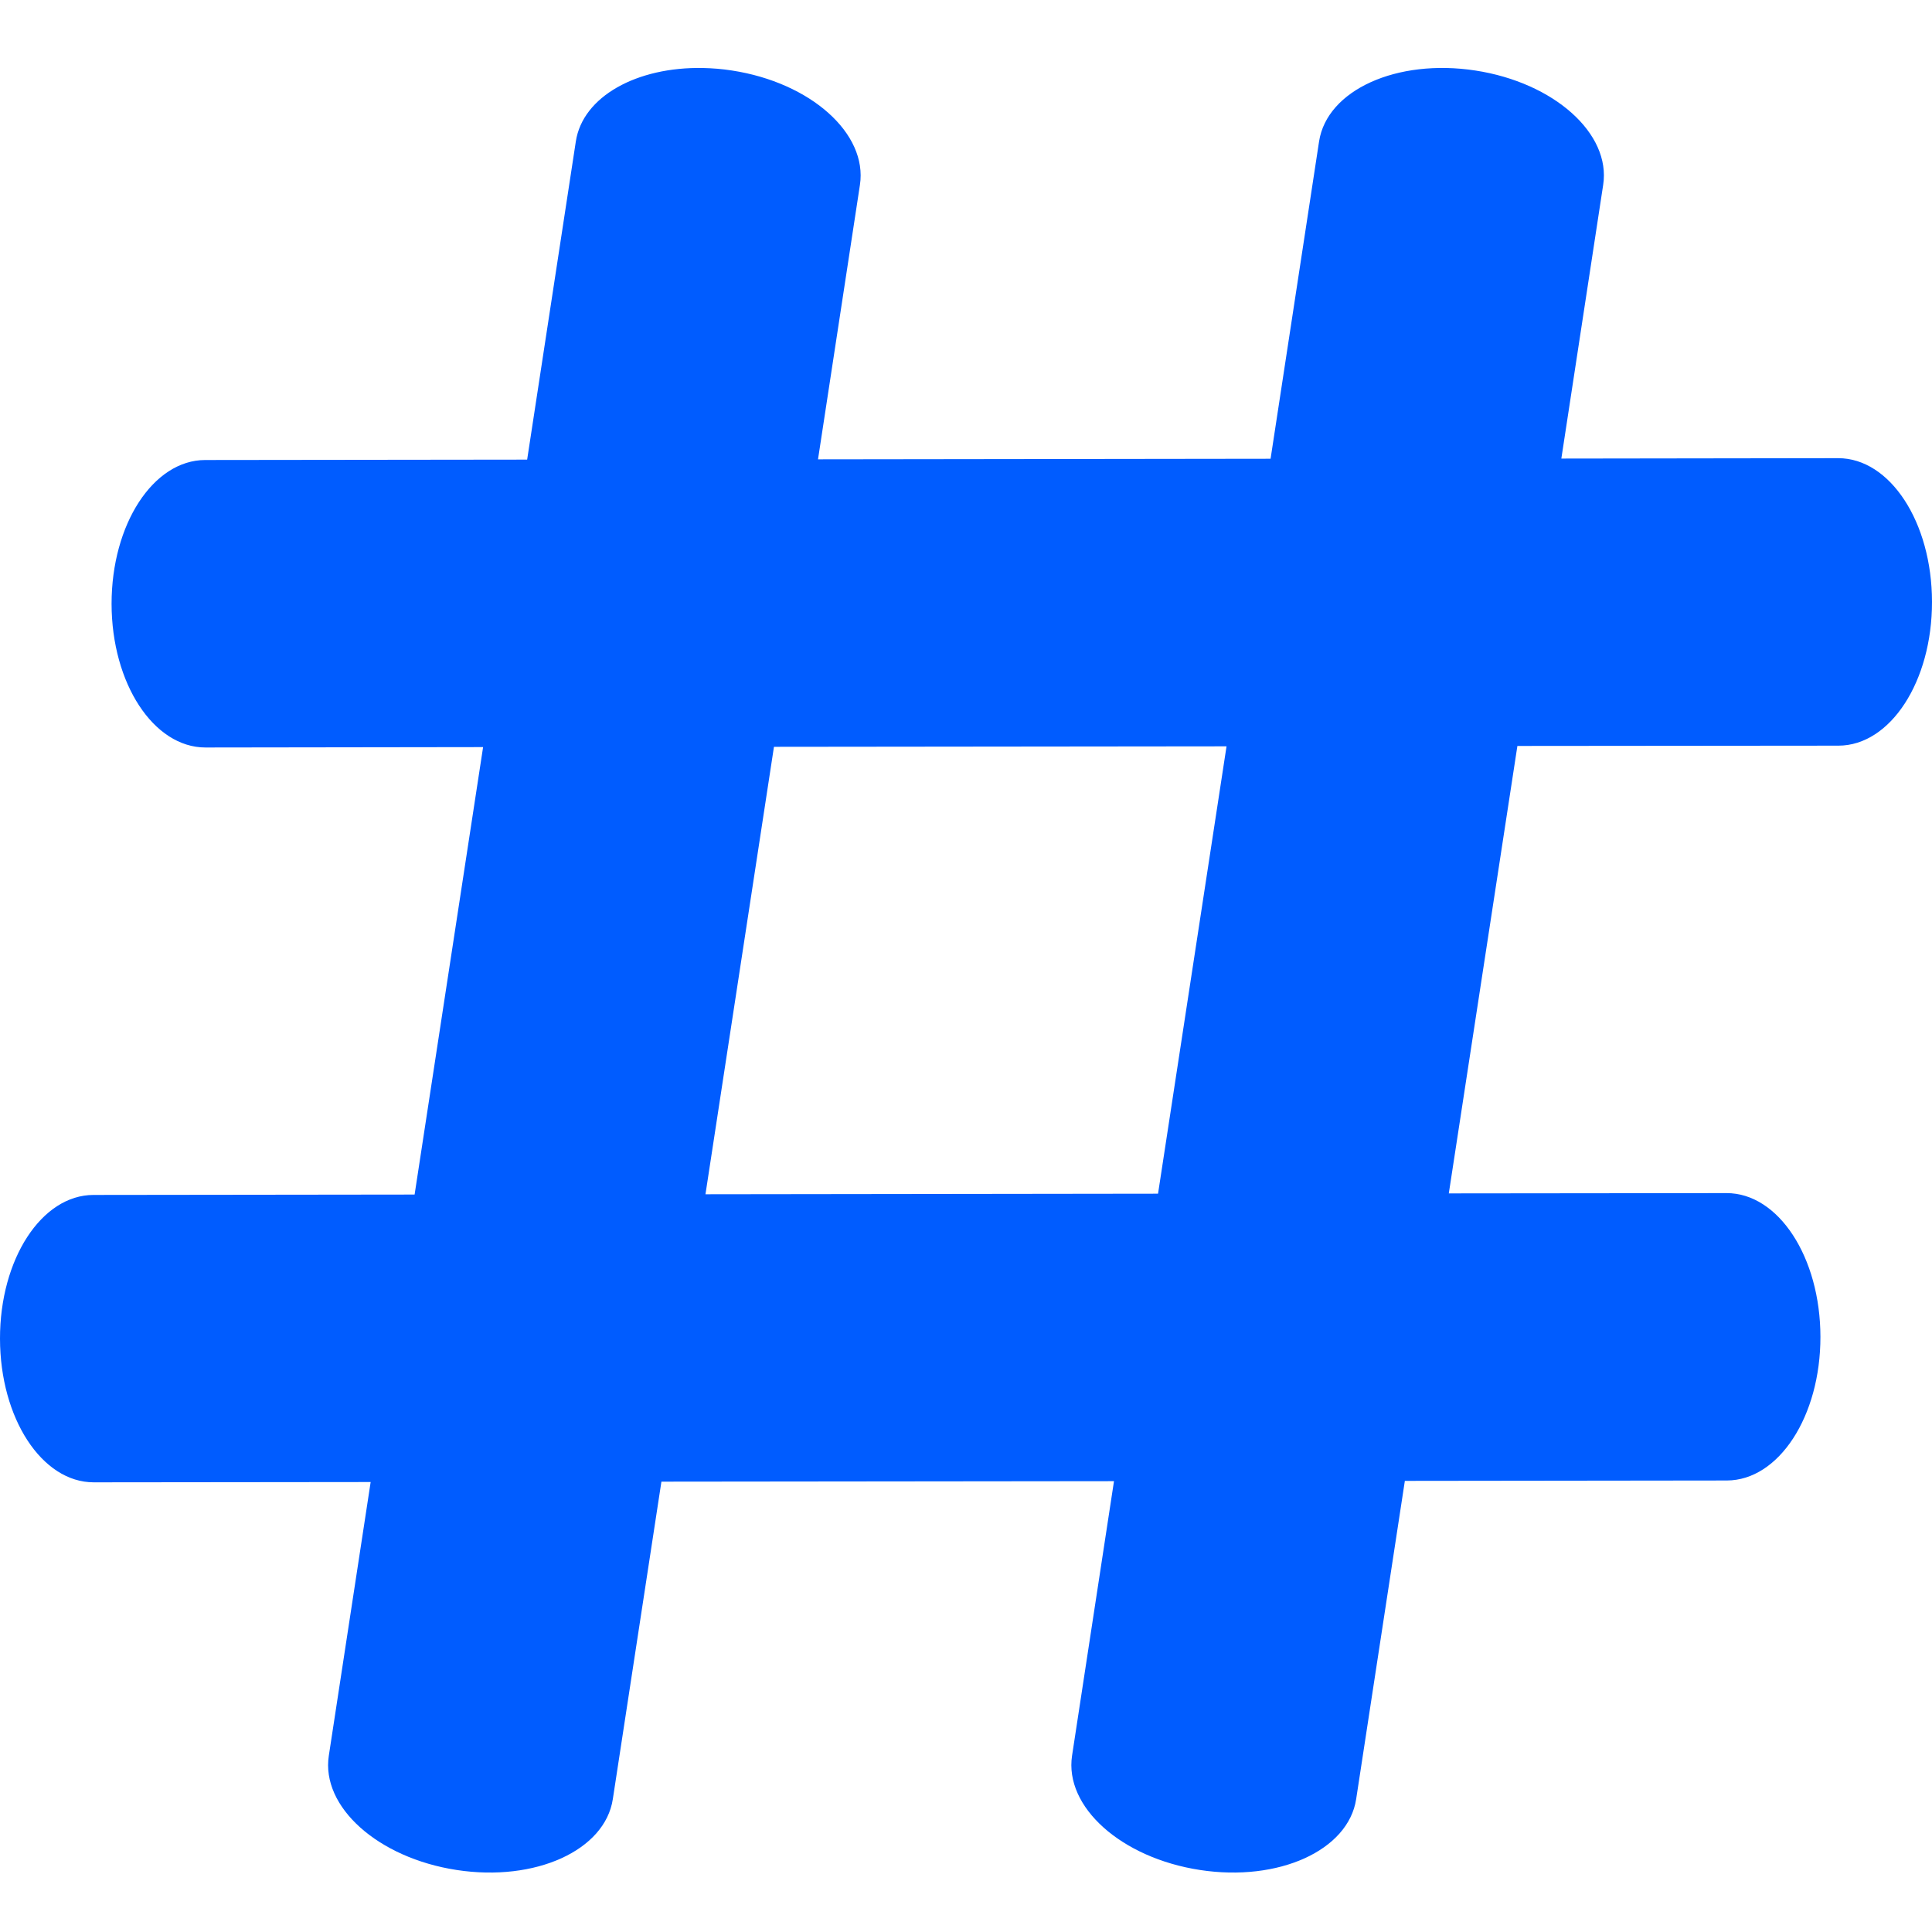 <svg width="20" height="20" viewBox="0 0 20 20" fill="none" xmlns="http://www.w3.org/2000/svg">
<path d="M7.278 0.704C6.593 0.69 6.032 0.999 5.961 1.464L5.457 4.758L2.124 4.762C1.587 4.763 1.155 5.426 1.155 6.251C1.156 7.075 1.59 7.738 2.127 7.738L5.001 7.734L4.292 12.366L0.968 12.37C0.431 12.37 -0.001 13.034 1.48209e-06 13.858C0.001 14.682 0.434 15.346 0.971 15.345L3.837 15.342L3.404 18.174C3.322 18.705 3.913 19.233 4.727 19.358C5.542 19.483 6.263 19.155 6.344 18.624L6.847 15.338L11.532 15.333L11.098 18.174C11.017 18.705 11.607 19.233 12.422 19.358C13.236 19.483 13.958 19.155 14.039 18.624L14.543 15.33L17.876 15.326C18.413 15.325 18.846 14.662 18.845 13.838C18.844 13.014 18.41 12.35 17.873 12.351L14.998 12.354L15.708 7.722L19.032 7.719C19.569 7.718 20.001 7.054 20 6.23C19.999 5.406 19.566 4.743 19.029 4.743L16.163 4.747L16.596 1.914C16.678 1.383 16.088 0.855 15.273 0.73C14.458 0.605 13.737 0.933 13.655 1.464L13.153 4.749L8.468 4.755L8.902 1.914C8.983 1.383 8.393 0.855 7.578 0.73C7.477 0.714 7.376 0.706 7.278 0.704V0.704ZM12.697 7.726L11.988 12.357L7.303 12.363L8.012 7.731L12.697 7.726V7.726Z" fill="#005CFF"/>
</svg>
